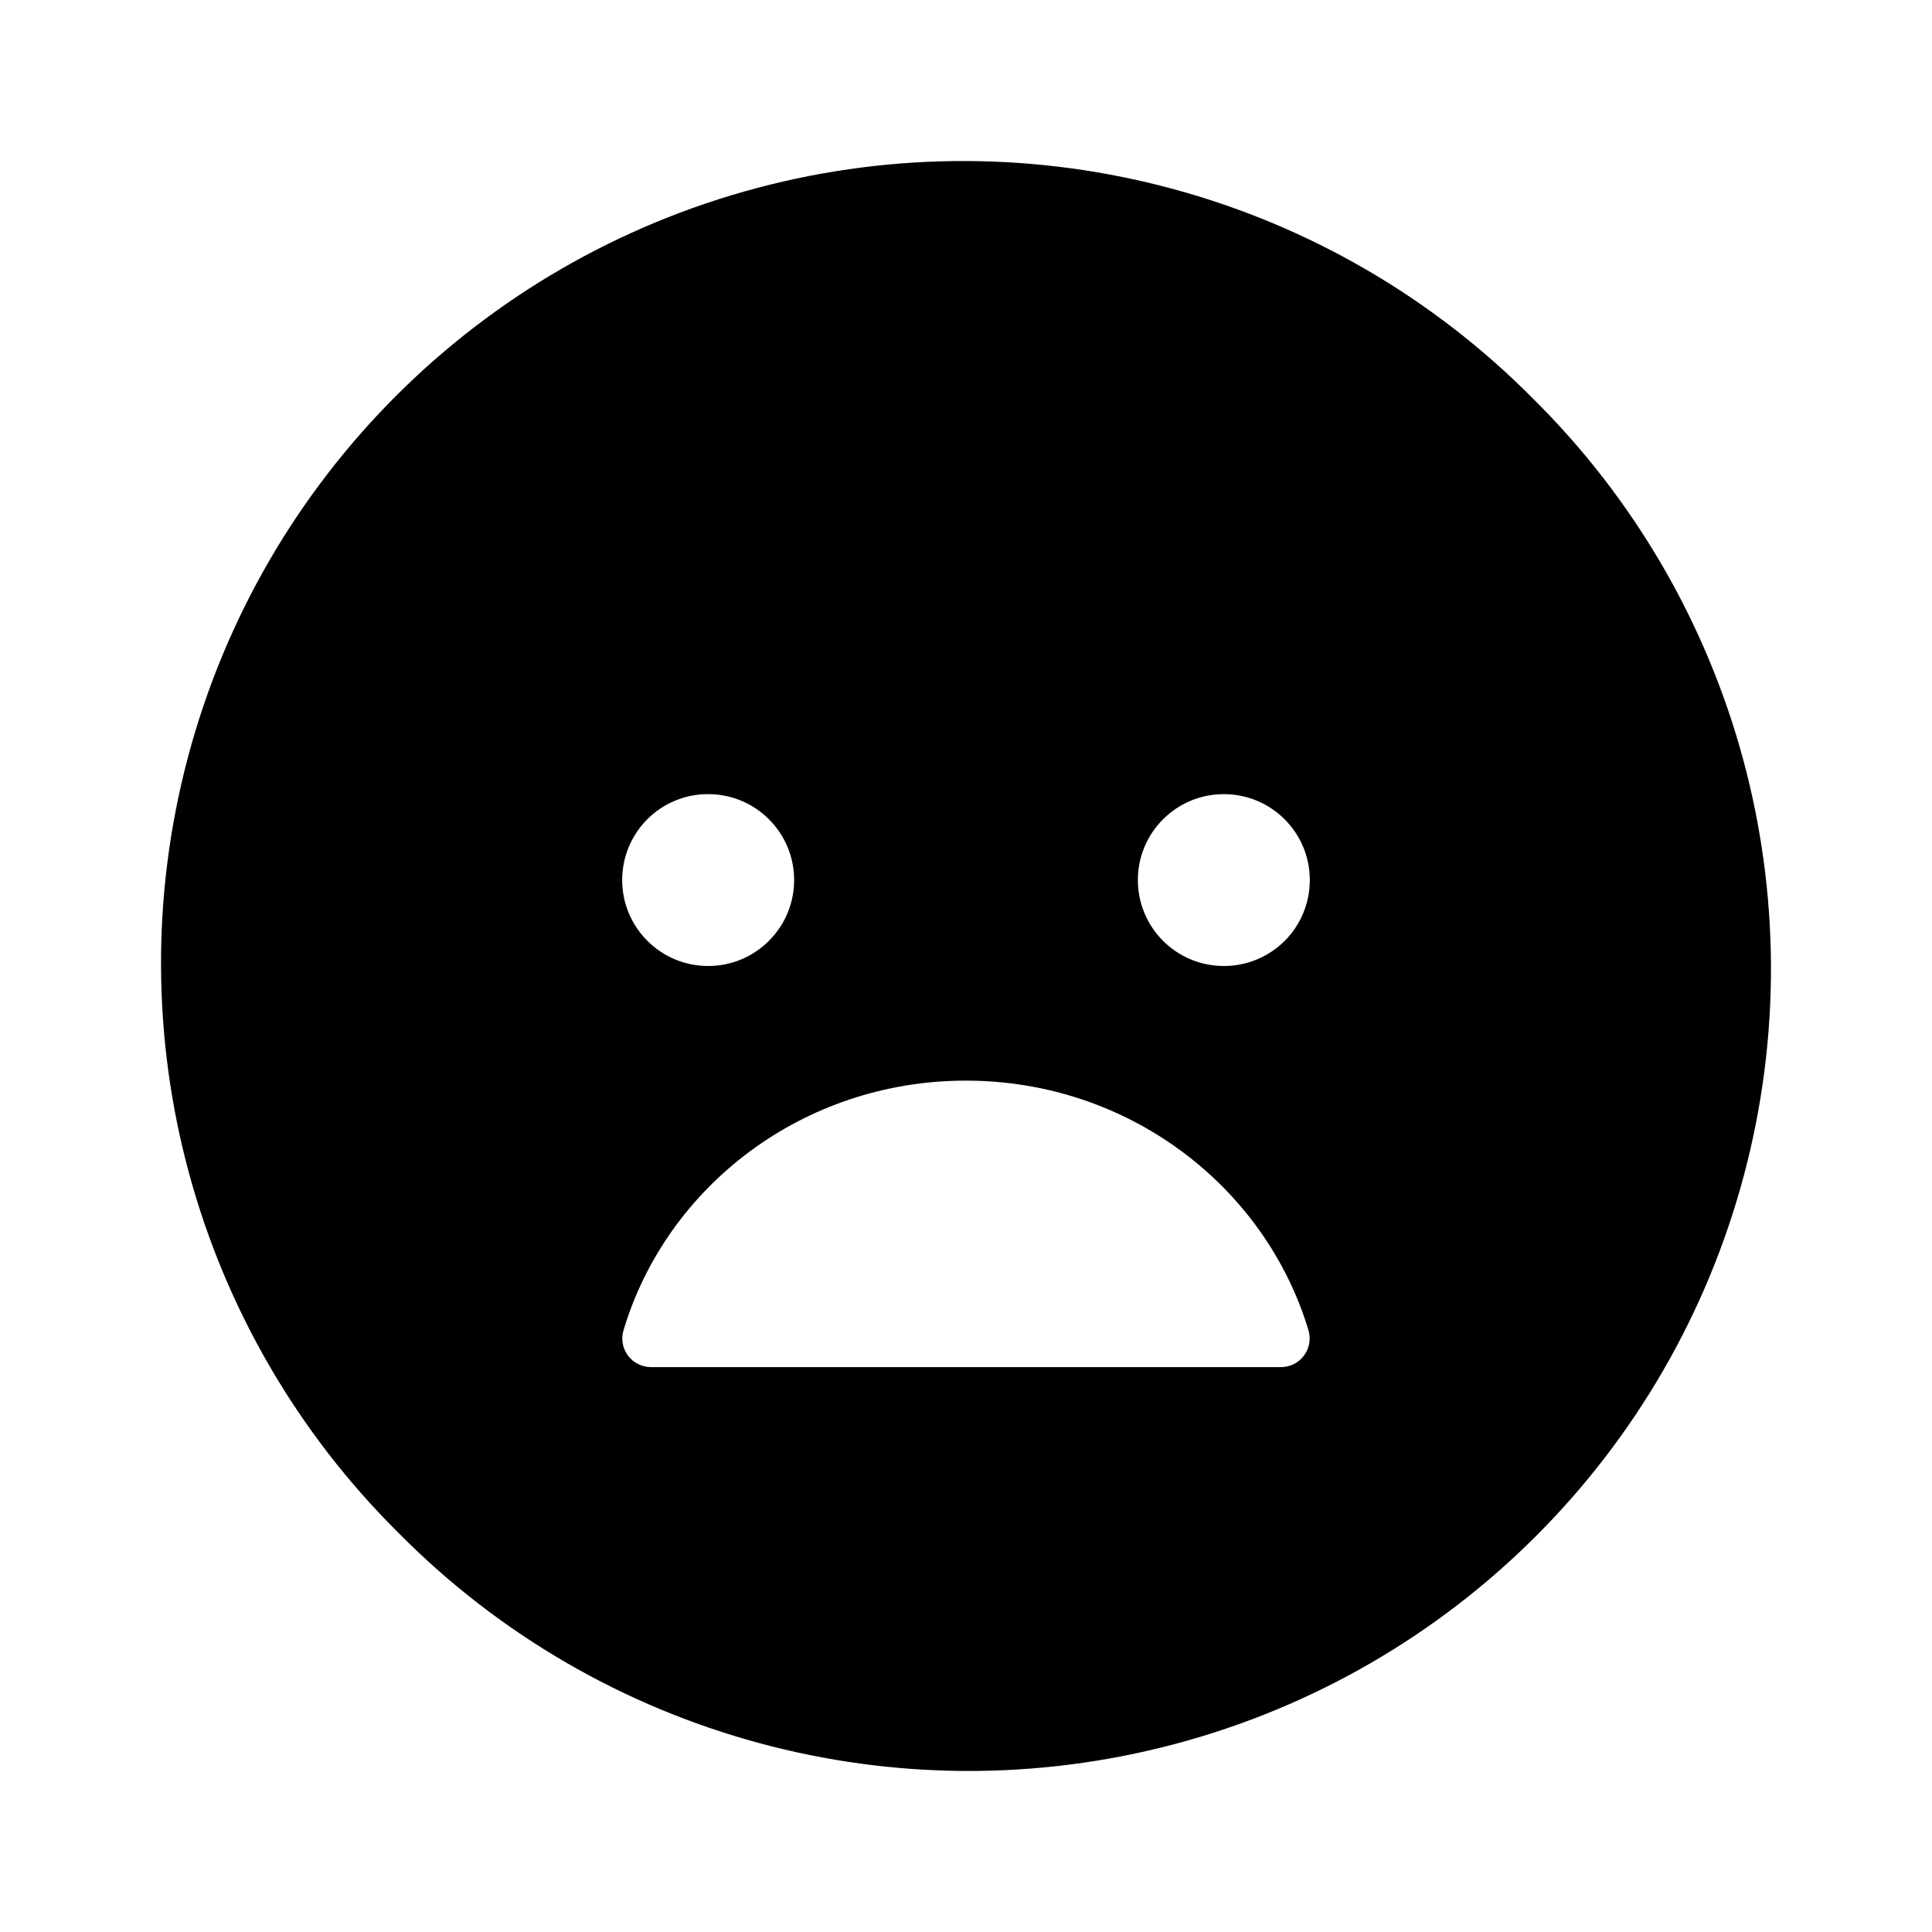 <?xml version="1.0" encoding="UTF-8"?>
<svg width="24px" height="24px" viewBox="0 0 24 24" version="1.1" xmlns="http://www.w3.org/2000/svg" xmlns:xlink="http://www.w3.org/1999/xlink">
    <title>VSQUARE/4) Icons/sad/sad</title>
    <g id="VSQUARE_Symbols" stroke="none" stroke-width="1" fill="none" fill-rule="evenodd">
        <g id="VSQUARE/4)-Icons/sad/sad">
            <rect id="Rectangle" x="0" y="0" width="24" height="24"></rect>
            <path d="M19.046,4.954 C16.533,2.416 12.854,1.417 9.402,2.336 C5.95,3.254 3.254,5.95 2.336,9.402 C1.417,12.854 2.416,16.533 4.954,19.046 C7.467,21.584 11.146,22.583 14.598,21.664 C18.05,20.746 20.746,18.05 21.664,14.598 C22.583,11.146 21.584,7.467 19.046,4.954 Z M8.797,9.865 C9.387,9.865 9.865,10.343 9.865,10.932 C9.865,11.522 9.387,12 8.797,12 C8.207,12 7.729,11.522 7.729,10.932 C7.729,10.649 7.841,10.377 8.041,10.177 C8.242,9.976 8.514,9.864 8.797,9.865 Z M7.744,16.53 C8.278,14.737 9.977,13.424 11.998,13.424 C14.018,13.424 15.718,14.737 16.256,16.53 C16.286,16.638 16.264,16.755 16.195,16.844 C16.127,16.933 16.02,16.984 15.908,16.983 L8.092,16.983 C7.979,16.984 7.873,16.933 7.804,16.844 C7.736,16.755 7.713,16.638 7.744,16.53 Z M15.203,12 C14.613,12 14.135,11.522 14.135,10.932 C14.135,10.343 14.613,9.865 15.203,9.865 C15.793,9.865 16.271,10.343 16.271,10.932 C16.271,11.216 16.159,11.488 15.959,11.688 C15.758,11.888 15.486,12.001 15.203,12 Z" id="Shape" fill="#000000" fill-rule="nonzero"></path>
        </g>
    </g>
</svg>